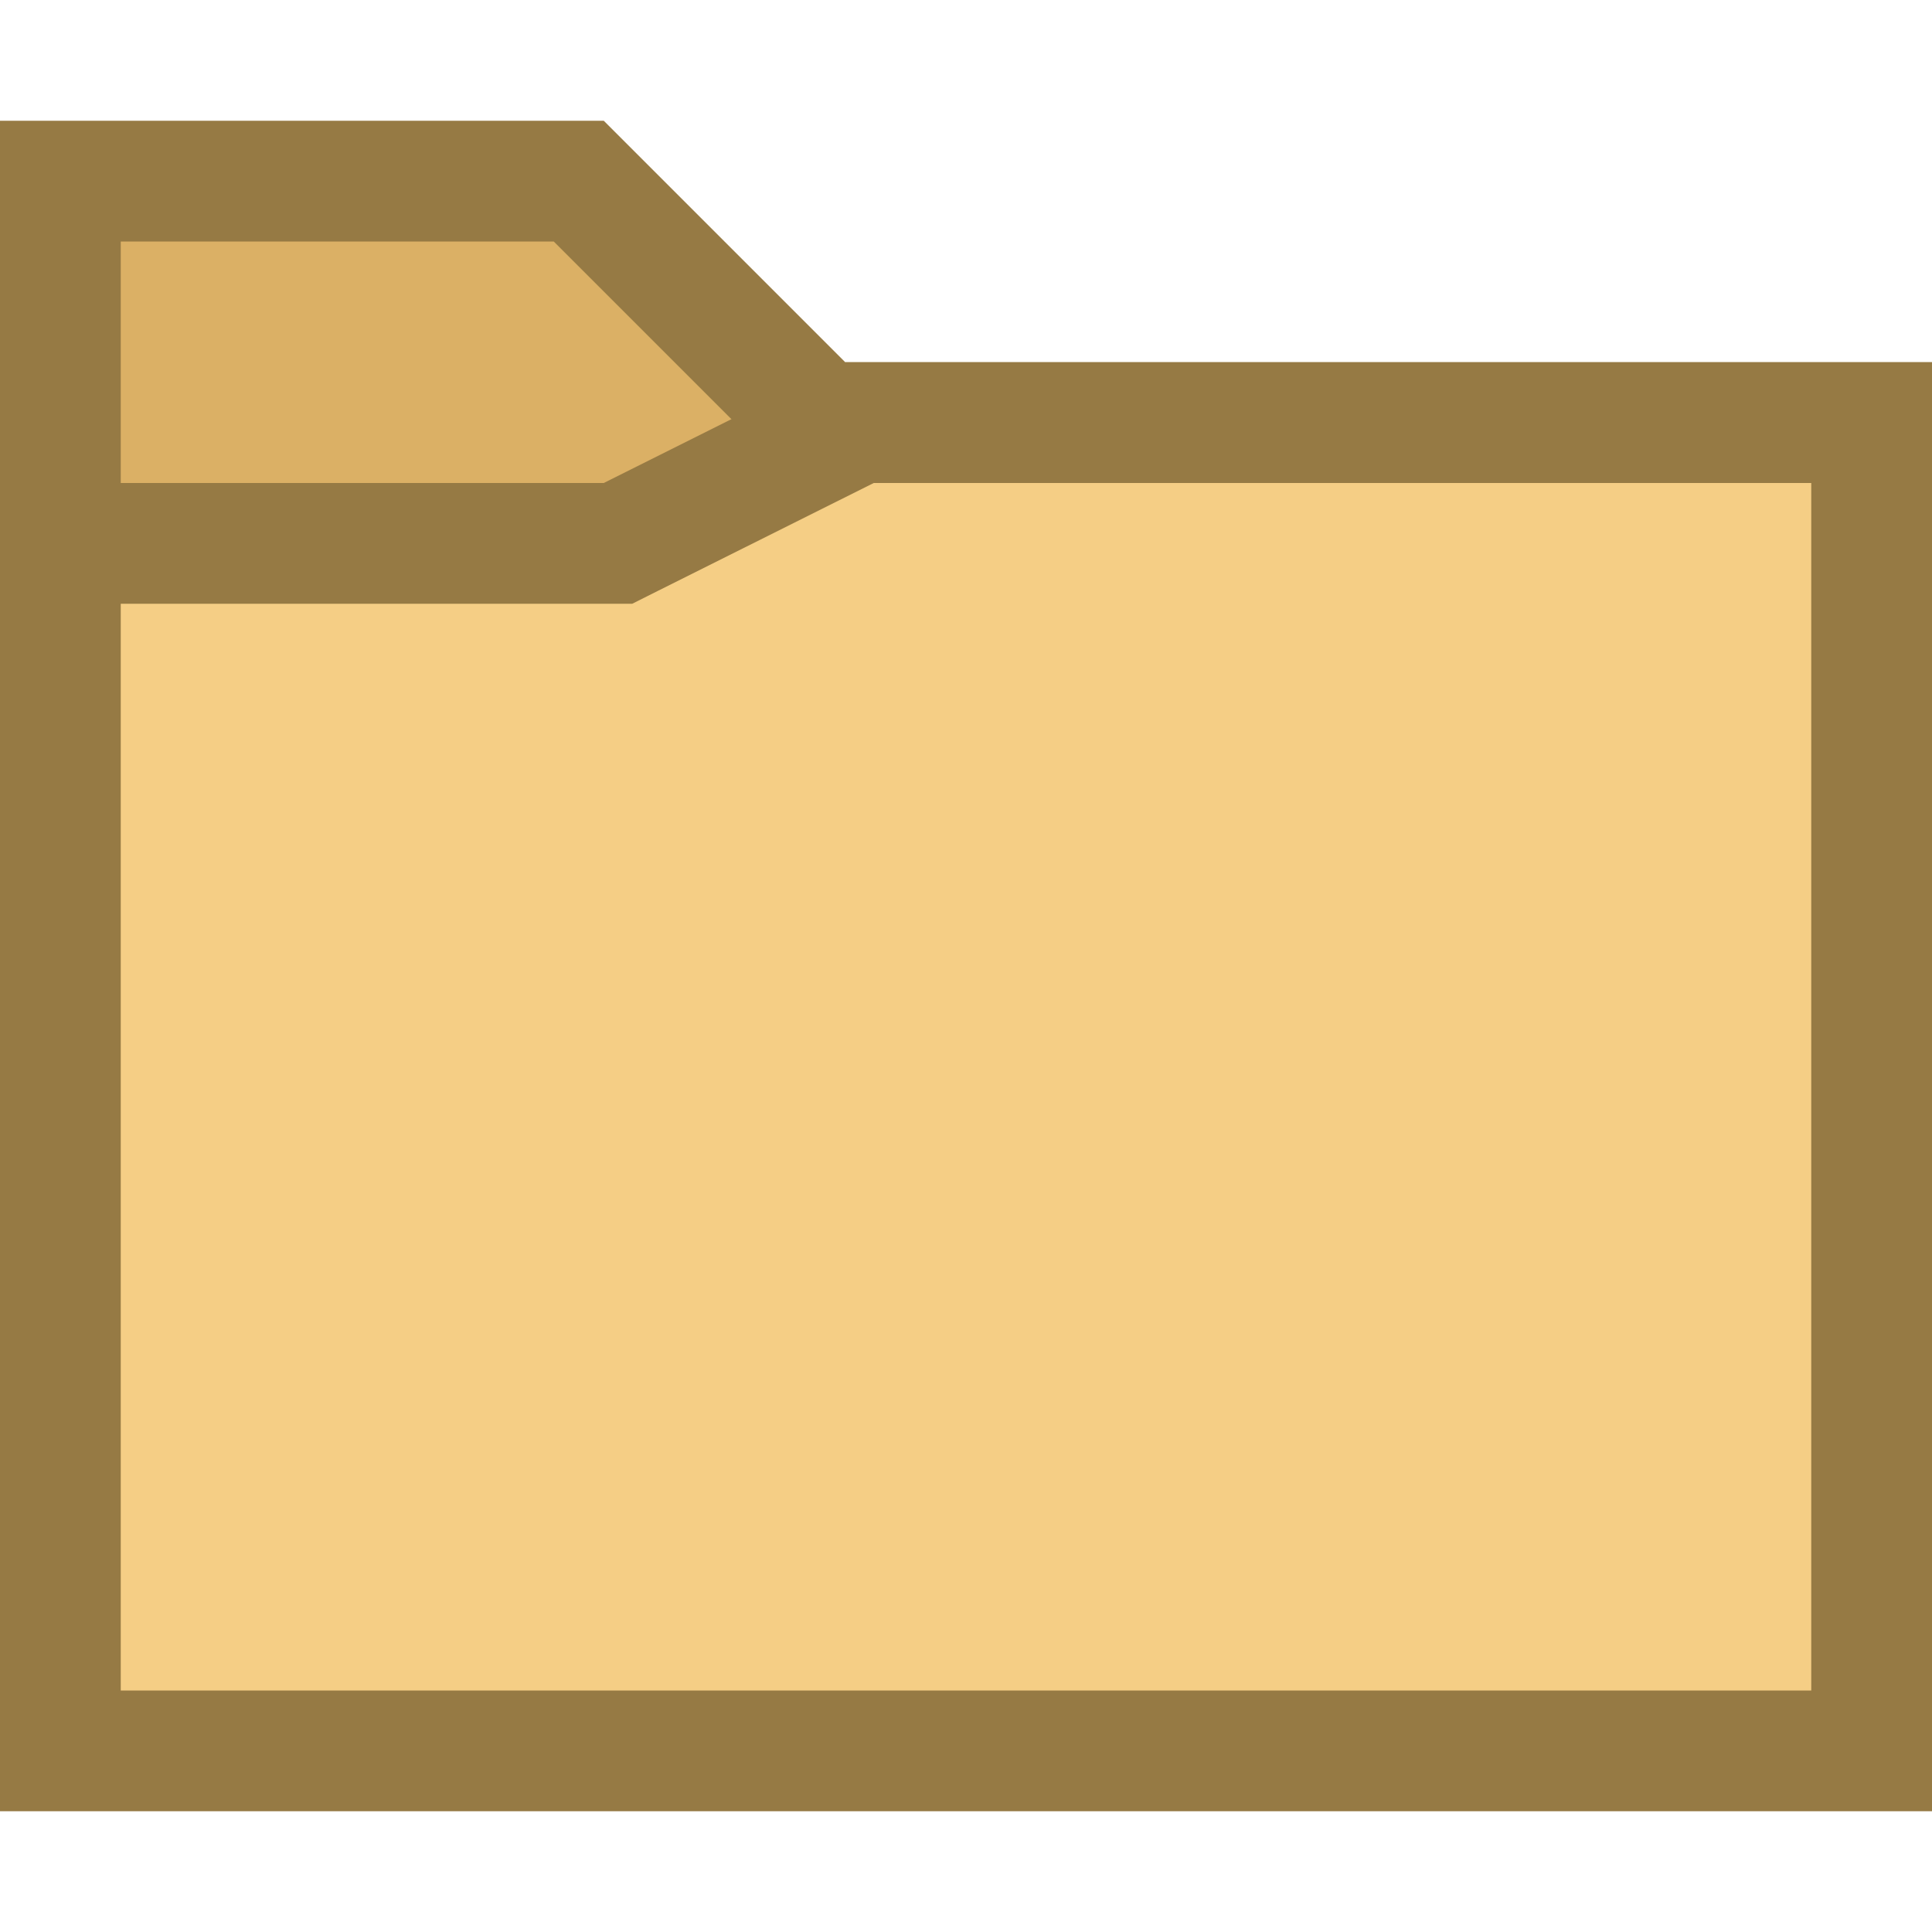<?xml version="1.0" encoding="iso-8859-1"?>
<!-- Generator: Adobe Illustrator 19.2.1, SVG Export Plug-In . SVG Version: 6.00 Build 0)  -->
<svg xmlns="http://www.w3.org/2000/svg" xmlns:xlink="http://www.w3.org/1999/xlink" version="1.1" id="Layer_1" x="0px" y="0px" viewBox="0 0 16 16" style="enable-background:new 0 0 16 16;" xml:space="preserve" width="16px" height="16px">
<g>
	<polygon style="fill:#DBB065;" points="0.5,13.5 0.5,1.5 4.793,1.5 6.793,3.5 15.5,3.5 15.5,13.5  "/>
	<g>
		<path style="fill:#967A44;" d="M4.586,2l1.707,1.707L6.586,4H7h8v9H1V2H4.586 M5,1H0v13h16V3H7L5,1L5,1z"/>
	</g>
</g>
<g>
	<polygon style="fill:#F5CE85;" points="0.5,14.5 0.5,4.5 5.118,4.5 7.118,3.5 15.5,3.5 15.5,14.5  "/>
	<g>
		<path style="fill:#967A44;" d="M15,4v10H1V5h4h0.236l0.211-0.106L7.236,4H15 M16,3H7L5,4H0v11h16V3L16,3z"/>
	</g>
</g>
</svg>
